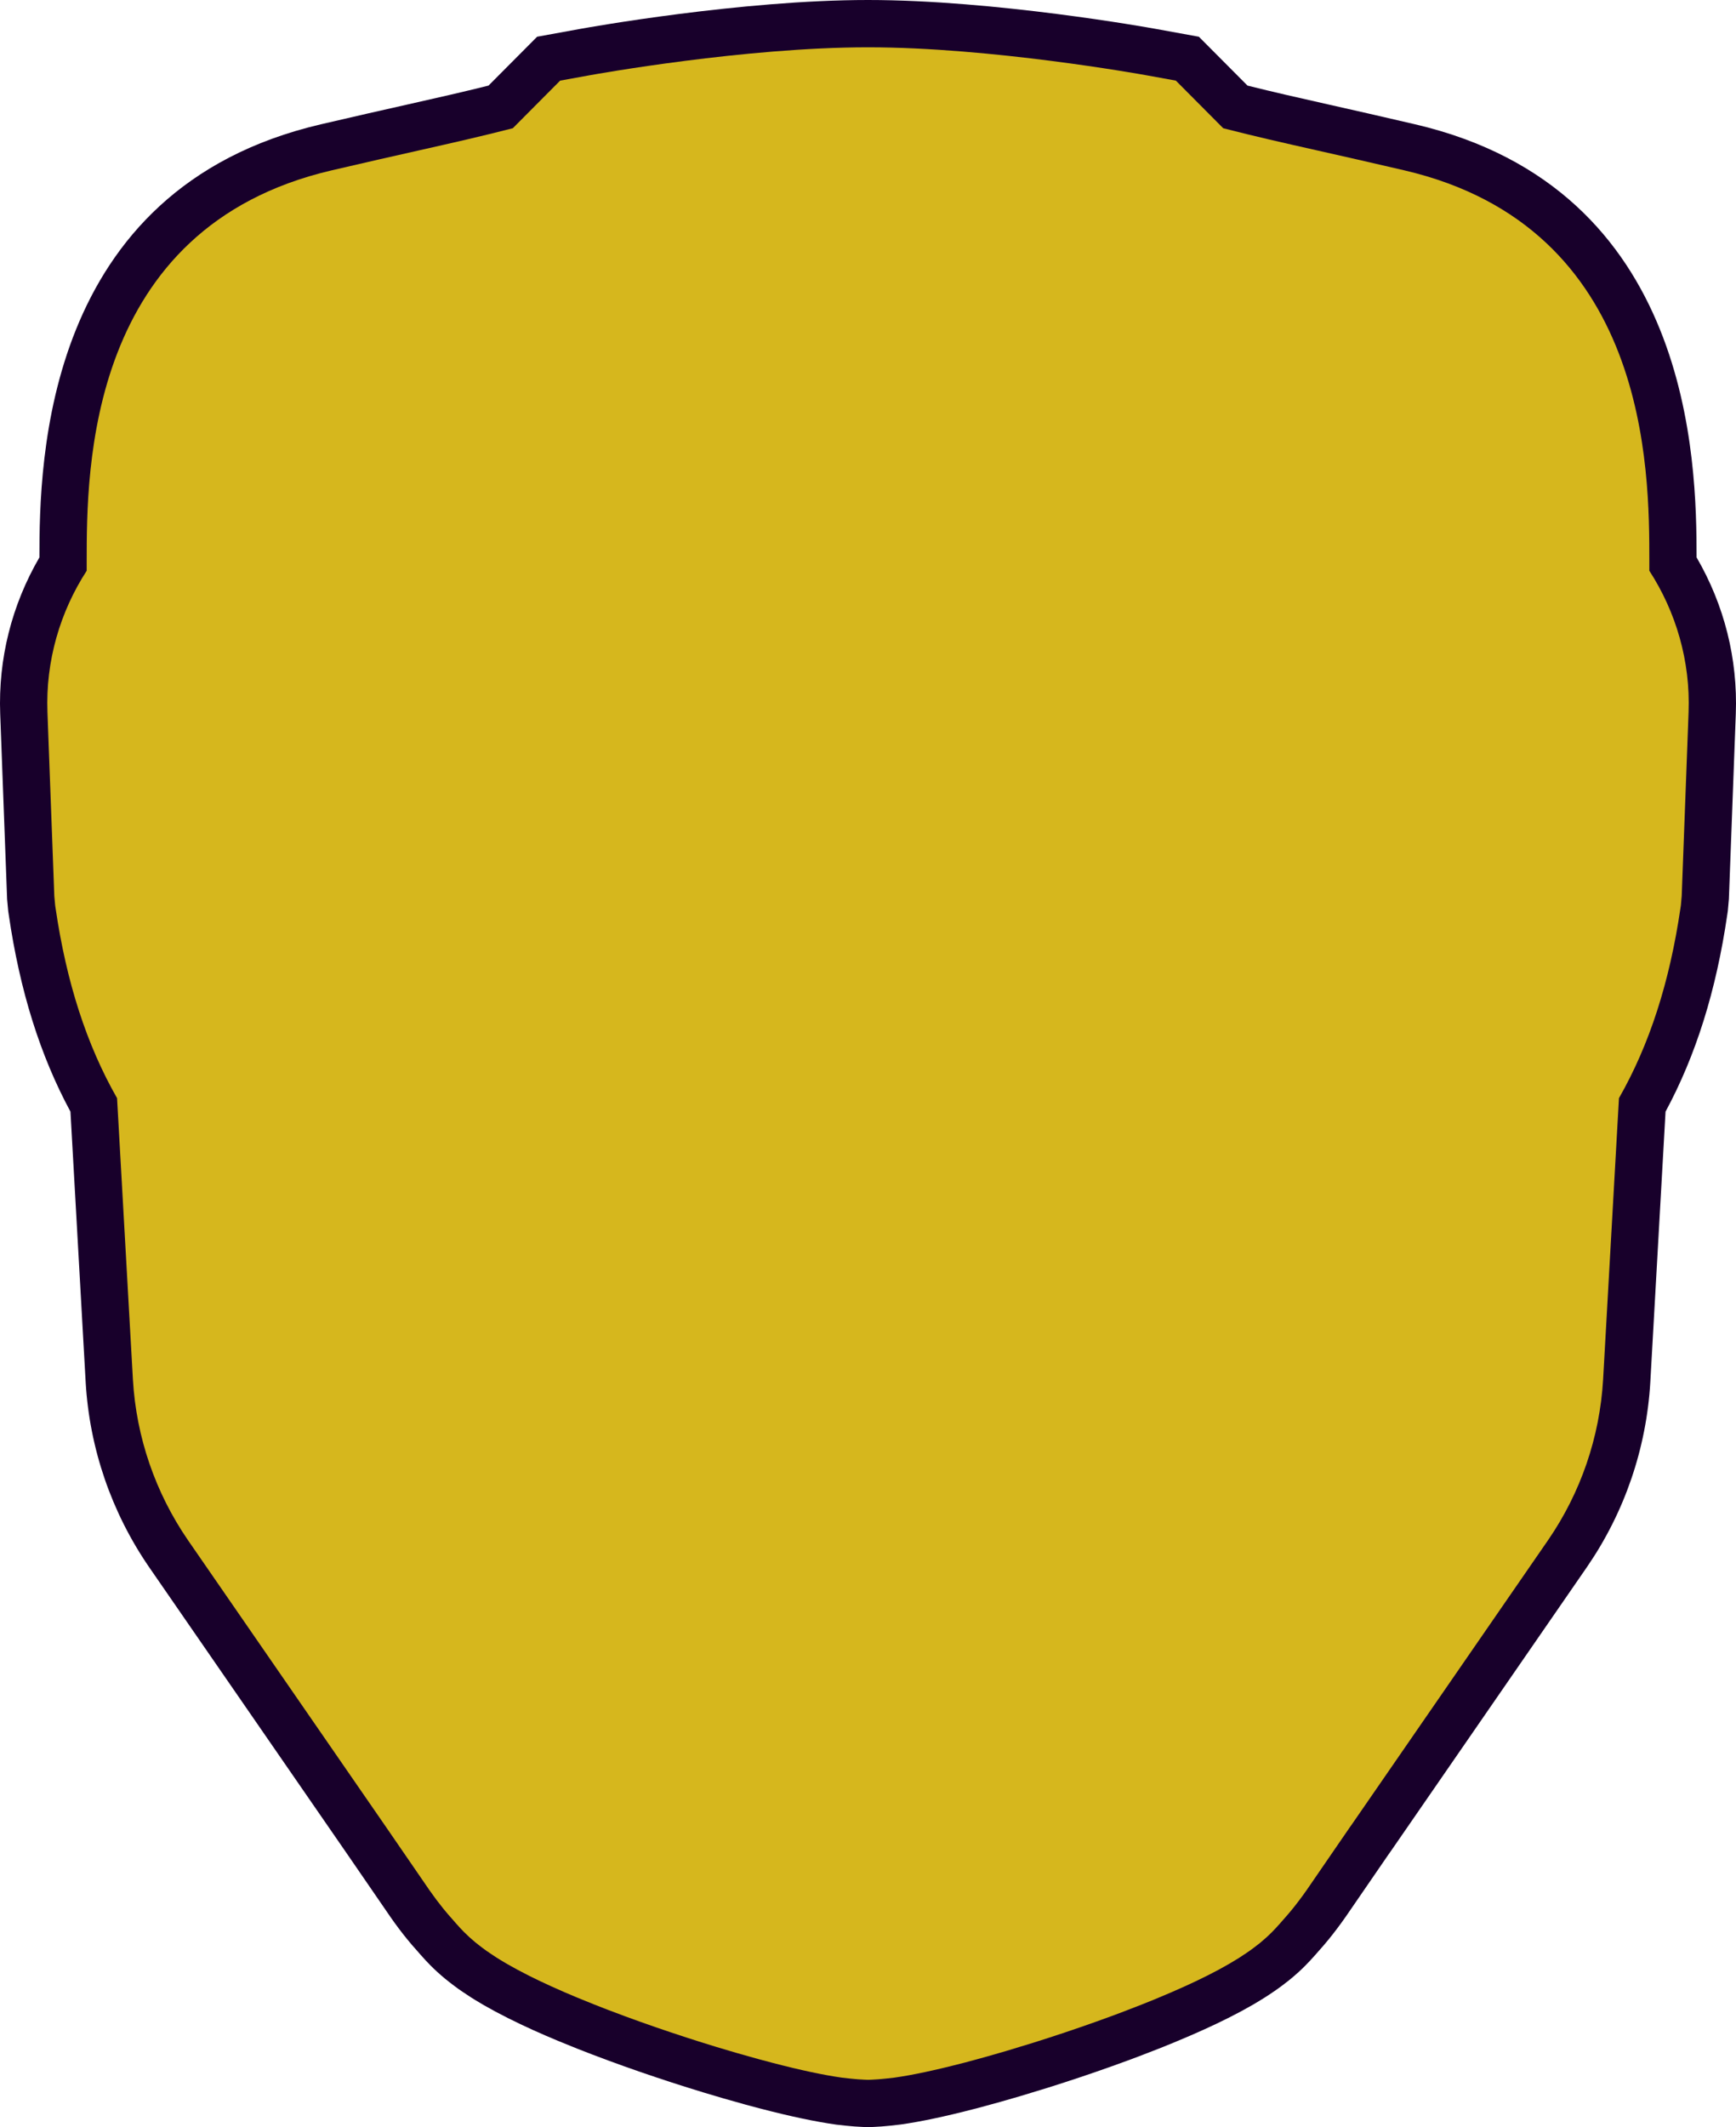 <svg version="1.1" id="图层_1" x="0px" y="0px" width="162.844px" height="199.464px" viewBox="0 0 162.844 199.464" enable-background="new 0 0 162.844 199.464" xml:space="preserve" xmlns="http://www.w3.org/2000/svg" xmlns:xlink="http://www.w3.org/1999/xlink" xmlns:xml="http://www.w3.org/XML/1998/namespace">
  <path fill="#18002B" d="M80.931,199.447c-0.485-0.018-1.037-0.06-1.622-0.123c-0.177-0.017-0.857-0.095-0.857-0.095
	c-1.966-0.276-4.311-0.773-7.071-1.491c-0.406-0.105-1.419-0.378-1.419-0.378l-2.072-0.583l-1.939-0.576l-1.702-0.528l-1.243-0.398
	c-1.999-0.648-3.971-1.33-5.875-2.031l-1.672-0.628l-1.309-0.509l-1.761-0.715l-1.215-0.515l-1.191-0.527L48.8,189.8l-1.136-0.554
	c-0.305-0.153-1.2-0.622-1.2-0.622c-0.236-0.126-1.092-0.606-1.092-0.606c-0.301-0.174-0.551-0.324-0.796-0.475l-0.365-0.226
	c-0.3-0.191-0.56-0.366-0.818-0.542l-0.386-0.265c-0.356-0.258-0.611-0.453-0.858-0.647c-0.106-0.081-0.248-0.192-0.38-0.301
	c-0.522-0.433-0.972-0.844-1.393-1.268c-0.297-0.297-0.628-0.658-0.925-0.995l-0.335-0.383c-0.307-0.34-0.656-0.741-0.992-1.16
	c-0.493-0.609-1.004-1.29-1.466-1.953l-4.117-5.988l-18.563-26.875c-3.524-5.133-5.575-11.111-5.94-17.298L6.609,104.24
	c-2.85-5.281-4.746-11.334-5.788-18.463L0.77,85.43l-0.103-1.109L0.019,66.946C-0.173,61.79,1.095,56.745,3.696,52.27
	c0.005-8.98,0.377-34.54,26.401-40.613C33.428,10.879,36,10.3,38.217,9.801c2.935-0.662,5.129-1.156,7.608-1.775l4.558-4.581
	l4.108-0.747C55.1,2.588,69.512,0,81.422,0c11.911,0,26.323,2.588,26.93,2.698l4.108,0.747l4.559,4.581
	c2.495,0.623,4.696,1.119,7.594,1.772c2.233,0.503,4.804,1.082,8.132,1.859c26.023,6.073,26.396,31.631,26.402,40.612
	c2.602,4.476,3.87,9.521,3.678,14.677L162.177,84.3l-0.1,1.114l-0.054,0.368c-1.042,7.125-2.939,13.176-5.788,18.457l-1.429,25.37
	c-0.364,6.211-2.412,12.191-5.921,17.302l-18.375,26.612l-0.3,0.425l-3.972,5.781c-0.524,0.748-1.029,1.42-1.565,2.083
	c-0.279,0.349-0.629,0.751-0.984,1.149l-0.335,0.382c-0.272,0.308-0.609,0.673-0.941,1.005c-0.363,0.367-0.818,0.781-1.299,1.182
	l-0.311,0.252l-0.213,0.162c-0.262,0.206-0.517,0.397-0.798,0.596c-0.062,0.044-0.231,0.161-0.401,0.275
	c-0.189,0.13-0.462,0.313-0.761,0.502l-0.3,0.186c-0.306,0.188-0.55,0.336-0.81,0.487c-0.053,0.03-0.879,0.494-1.122,0.625
	c-0.046,0.024-0.931,0.487-1.18,0.612c-0.024,0.012-0.874,0.43-1.123,0.549l-1.128,0.524l-1.346,0.596l-1.58,0.667l-1.316,0.531
	l-1.935,0.748l-1,0.373c-1.932,0.712-3.932,1.404-5.961,2.062l-1.555,0.497l-2.641,0.804l-1.819,0.524l-2.181,0.596l-0.277,0.069
	c-2.681,0.697-5.008,1.19-6.859,1.449c-0.106,0.014-0.784,0.092-1.004,0.114c-0.541,0.058-1.094,0.1-1.57,0.118l-0.499,0.018
	L80.931,199.447z" class="color c1"/>
  <path fill="#D6B71D" d="M81.09,195.014c-0.387-0.015-0.834-0.049-1.308-0.1c-0.202-0.02-0.816-0.091-0.816-0.091
	c-1.695-0.239-3.87-0.702-6.468-1.378c-0.396-0.103-1.38-0.368-1.38-0.368l-2.024-0.57l-1.88-0.558l-1.648-0.512l-1.205-0.387
	c-1.932-0.626-3.857-1.292-5.697-1.97l-1.647-0.618l-1.256-0.49l-1.701-0.691l-1.151-0.489l-1.128-0.5l-1.117-0.517l-1.05-0.514
	c-0.252-0.126-1.086-0.564-1.086-0.564c-0.194-0.103-0.979-0.545-0.979-0.545c-0.22-0.127-0.435-0.257-0.646-0.387l-0.355-0.22
	c-0.218-0.138-0.435-0.286-0.652-0.434l-0.286-0.195c-0.305-0.221-0.521-0.386-0.732-0.552c-0.047-0.033-0.172-0.132-0.286-0.226
	c-0.411-0.342-0.759-0.661-1.062-0.967c-0.246-0.246-0.508-0.533-0.743-0.8c-0.09-0.1-0.315-0.36-0.315-0.36
	c-0.301-0.336-0.598-0.674-0.881-1.028c-0.442-0.546-0.885-1.135-1.291-1.717l-4.1-5.963L17.63,144.421
	c-3.065-4.465-4.844-9.658-5.161-15.038l-1.488-26.407c-2.858-5.005-4.752-10.869-5.771-17.84l-0.034-0.231l-0.081-0.872
	L4.451,66.78c-0.178-4.777,1.174-9.391,3.681-13.259v-0.872c0-8.563,0-31.312,22.973-36.673c3.317-0.774,5.878-1.351,8.086-1.848
	c3.382-0.762,5.834-1.315,8.912-2.103l4.442-4.465l2.739-0.497c0.591-0.107,14.591-2.627,26.138-2.627
	c11.548,0,25.547,2.52,26.139,2.627l2.738,0.497l4.444,4.465c3.078,0.789,5.531,1.342,8.914,2.104
	c2.207,0.497,4.767,1.074,8.082,1.847c22.975,5.361,22.975,28.11,22.975,36.673v0.871c2.508,3.869,3.859,8.484,3.681,13.26
	l-0.644,17.24l-0.078,0.873l-0.036,0.243c-1.02,6.972-2.914,12.835-5.772,17.84l-1.487,26.385
	c-0.316,5.401-2.096,10.596-5.149,15.041l-18.369,26.602l-0.274,0.388l-4.004,5.826c-0.455,0.65-0.898,1.237-1.358,1.806
	c-0.247,0.309-0.542,0.646-0.841,0.981c0,0-0.24,0.277-0.33,0.377c-0.239,0.272-0.509,0.565-0.775,0.831
	c-0.262,0.265-0.611,0.584-0.998,0.906l-0.163,0.135l-0.213,0.162c-0.245,0.192-0.445,0.343-0.667,0.5
	c-0.065,0.047-0.188,0.132-0.313,0.215c-0.189,0.13-0.415,0.282-0.662,0.438l-0.267,0.166c-0.259,0.159-0.473,0.289-0.702,0.421
	c0,0-0.771,0.434-0.997,0.556c0,0-0.828,0.434-1.061,0.55c0,0-0.811,0.4-1.049,0.513l-1.084,0.502l-1.273,0.563l-1.509,0.636
	l-1.251,0.504l-1.874,0.723l-0.953,0.356c-1.863,0.686-3.801,1.357-5.779,1.998l-1.535,0.491l-2.583,0.786l-1.754,0.505l-1.12,0.309
	c-0.306,0.083-0.982,0.264-0.982,0.264l-0.189,0.047c-2.574,0.669-4.733,1.128-6.417,1.364c0,0-0.616,0.072-0.816,0.091
	c-0.474,0.051-0.922,0.085-1.308,0.1l-0.331,0.012L81.09,195.014z" class="color c2"/>
</svg>